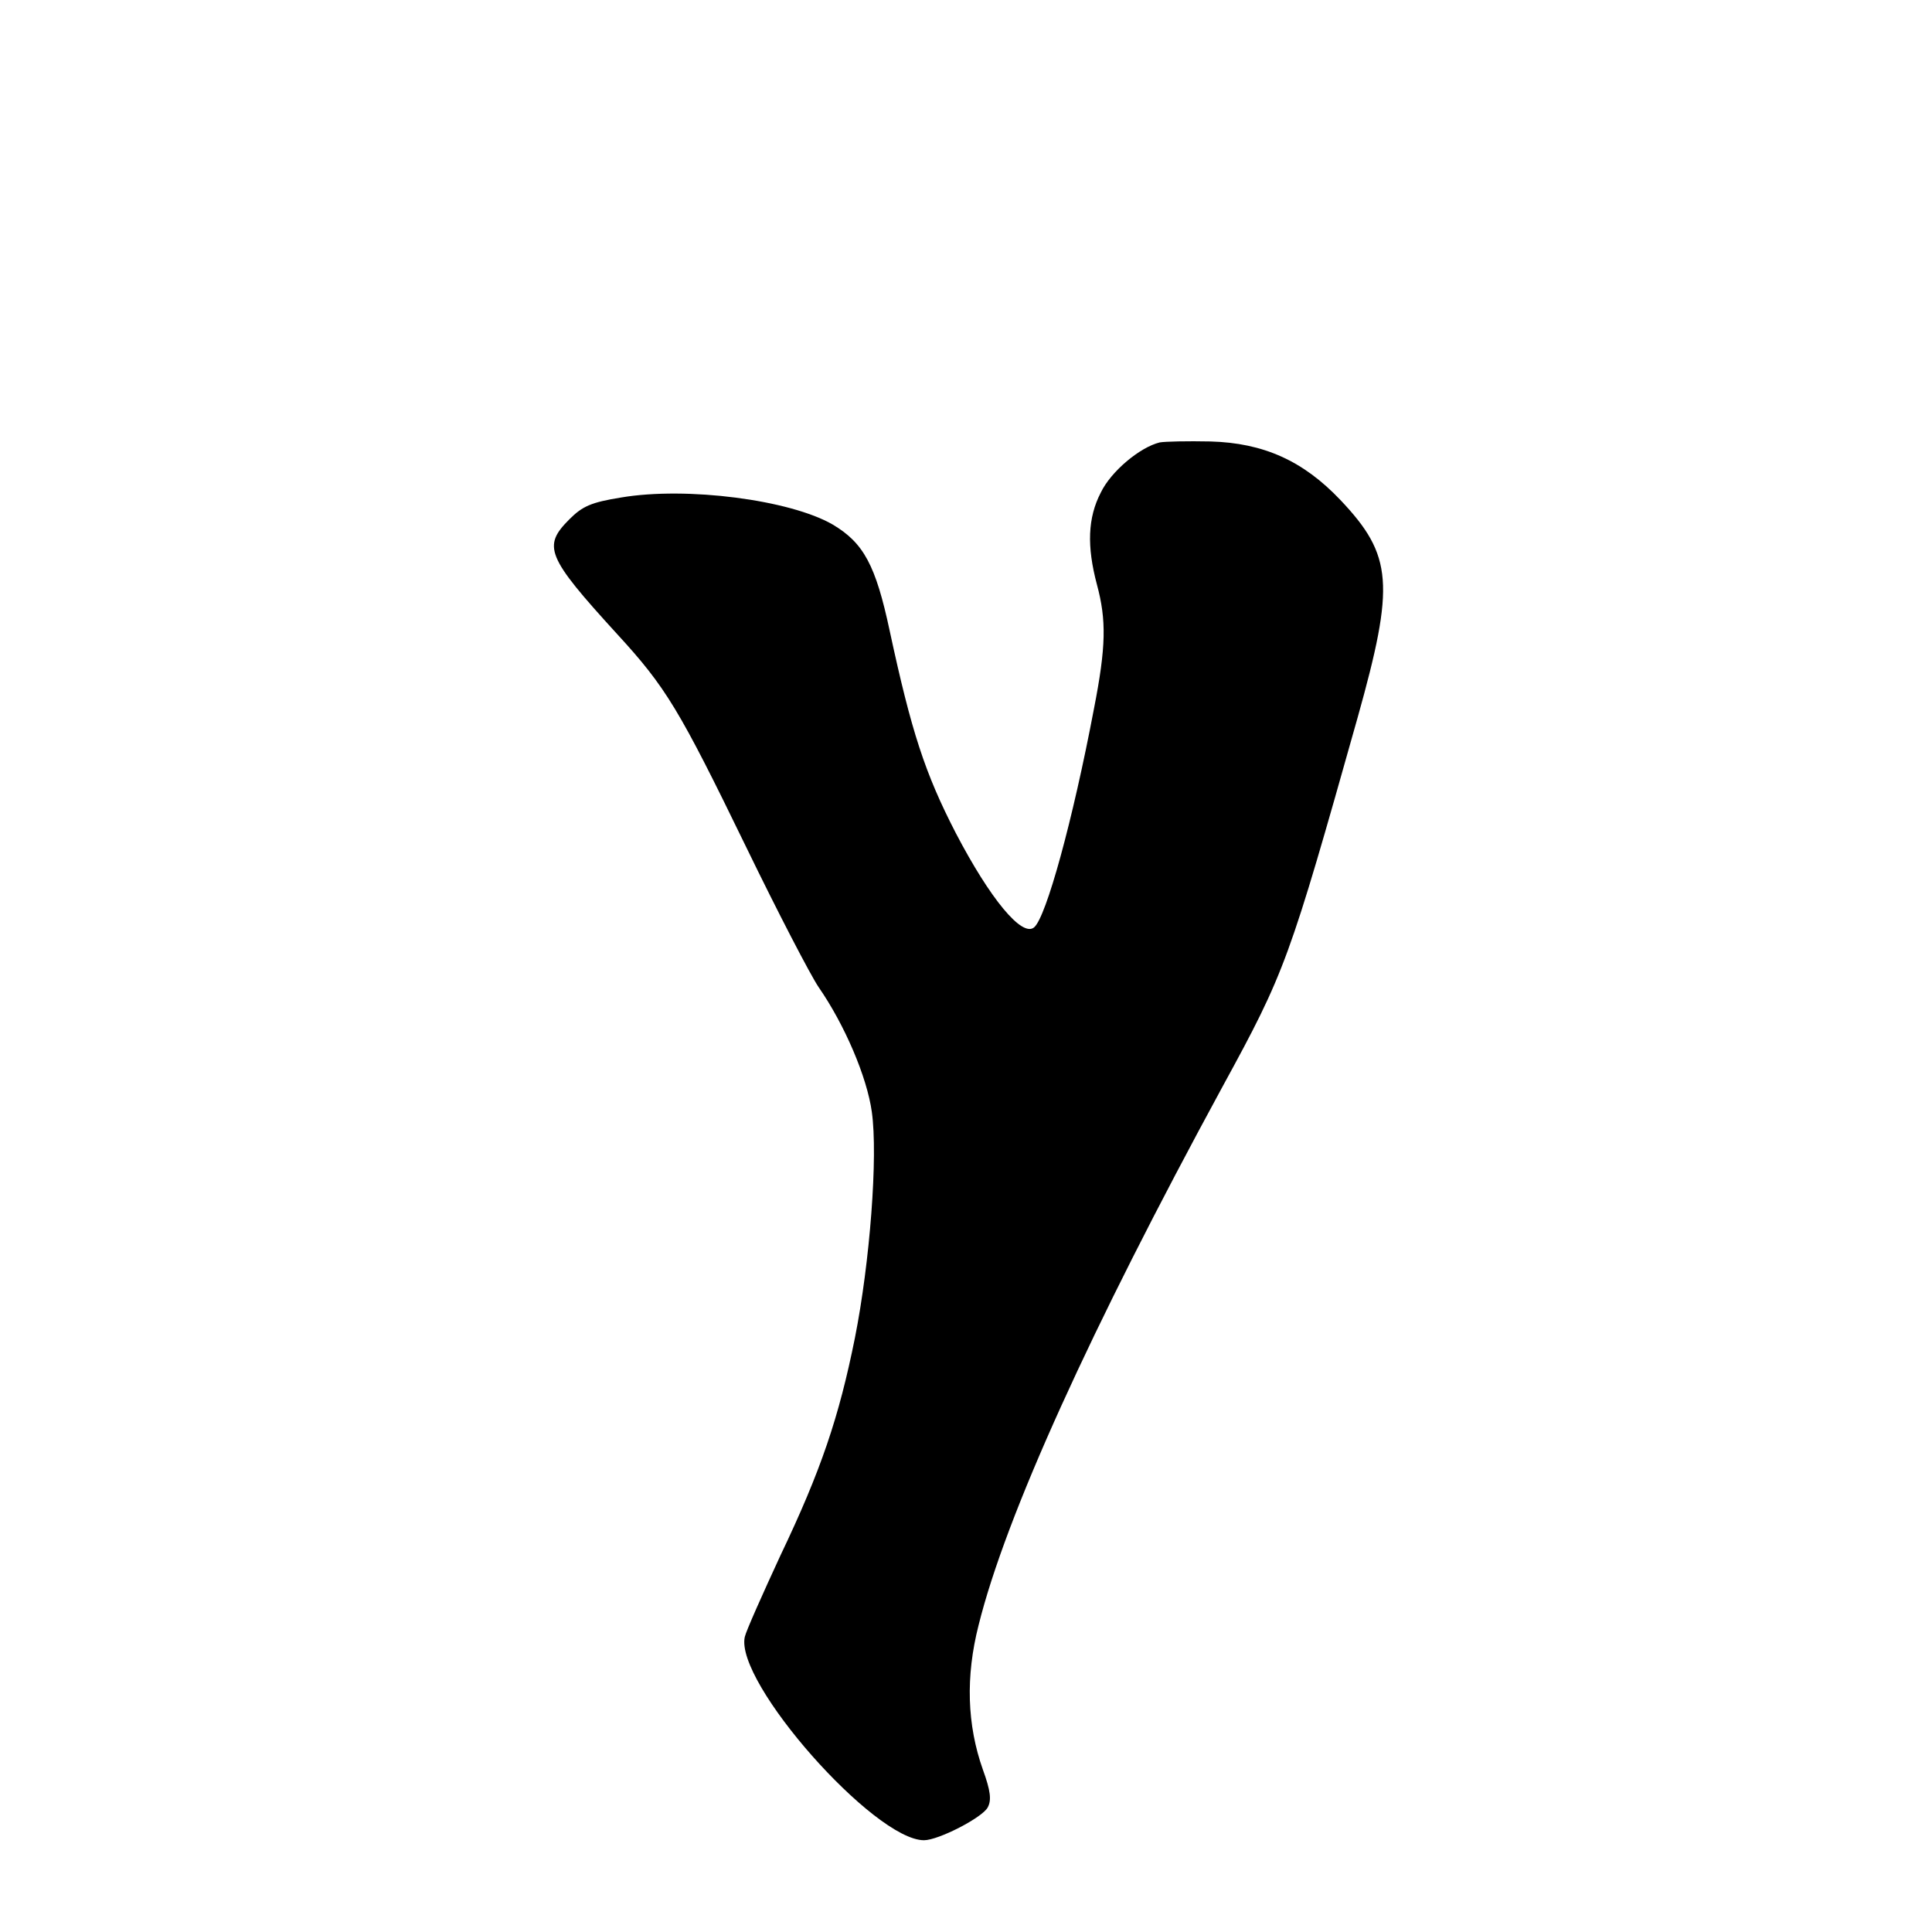 <?xml version="1.0" standalone="no"?>
<!DOCTYPE svg PUBLIC "-//W3C//DTD SVG 20010904//EN"
 "http://www.w3.org/TR/2001/REC-SVG-20010904/DTD/svg10.dtd">
<svg version="1.0" xmlns="http://www.w3.org/2000/svg"
 width="1000pt" height="1000pt" viewBox="0 0 452 1000"
 preserveAspectRatio="xMidYMid meet">
<g transform="translate(-110.0,1082.5) scale(0.25,-0.25)"
fill="#000000" stroke="none">
<path d="M1745 3414 c-41 -10 -101 -60 -122 -104 -27 -52 -29 -111 -8 -190 20
-74 19 -129 -6 -257 -44 -232 -99 -432 -124 -453 -25 -21 -91 59 -162 195 -64
124 -92 210 -137 419 -29 136 -54 182 -118 220 -88 51 -302 79 -438 56 -62
-10 -80 -18 -107 -45 -56 -56 -48 -77 98 -237 102 -111 129 -156 268 -442 65
-134 133 -265 150 -290 54 -78 100 -186 110 -258 13 -92 -4 -312 -35 -468 -33
-164 -70 -274 -154 -450 -37 -80 -71 -156 -74 -169 -21 -94 268 -421 371 -421
30 0 121 47 132 68 8 15 6 34 -10 78 -33 93 -36 193 -9 299 56 226 232 613
505 1115 130 238 138 261 280 765 77 275 73 335 -36 450 -77 81 -159 118 -269
121 -47 1 -94 0 -105 -2z"/>
</g>
</svg>
